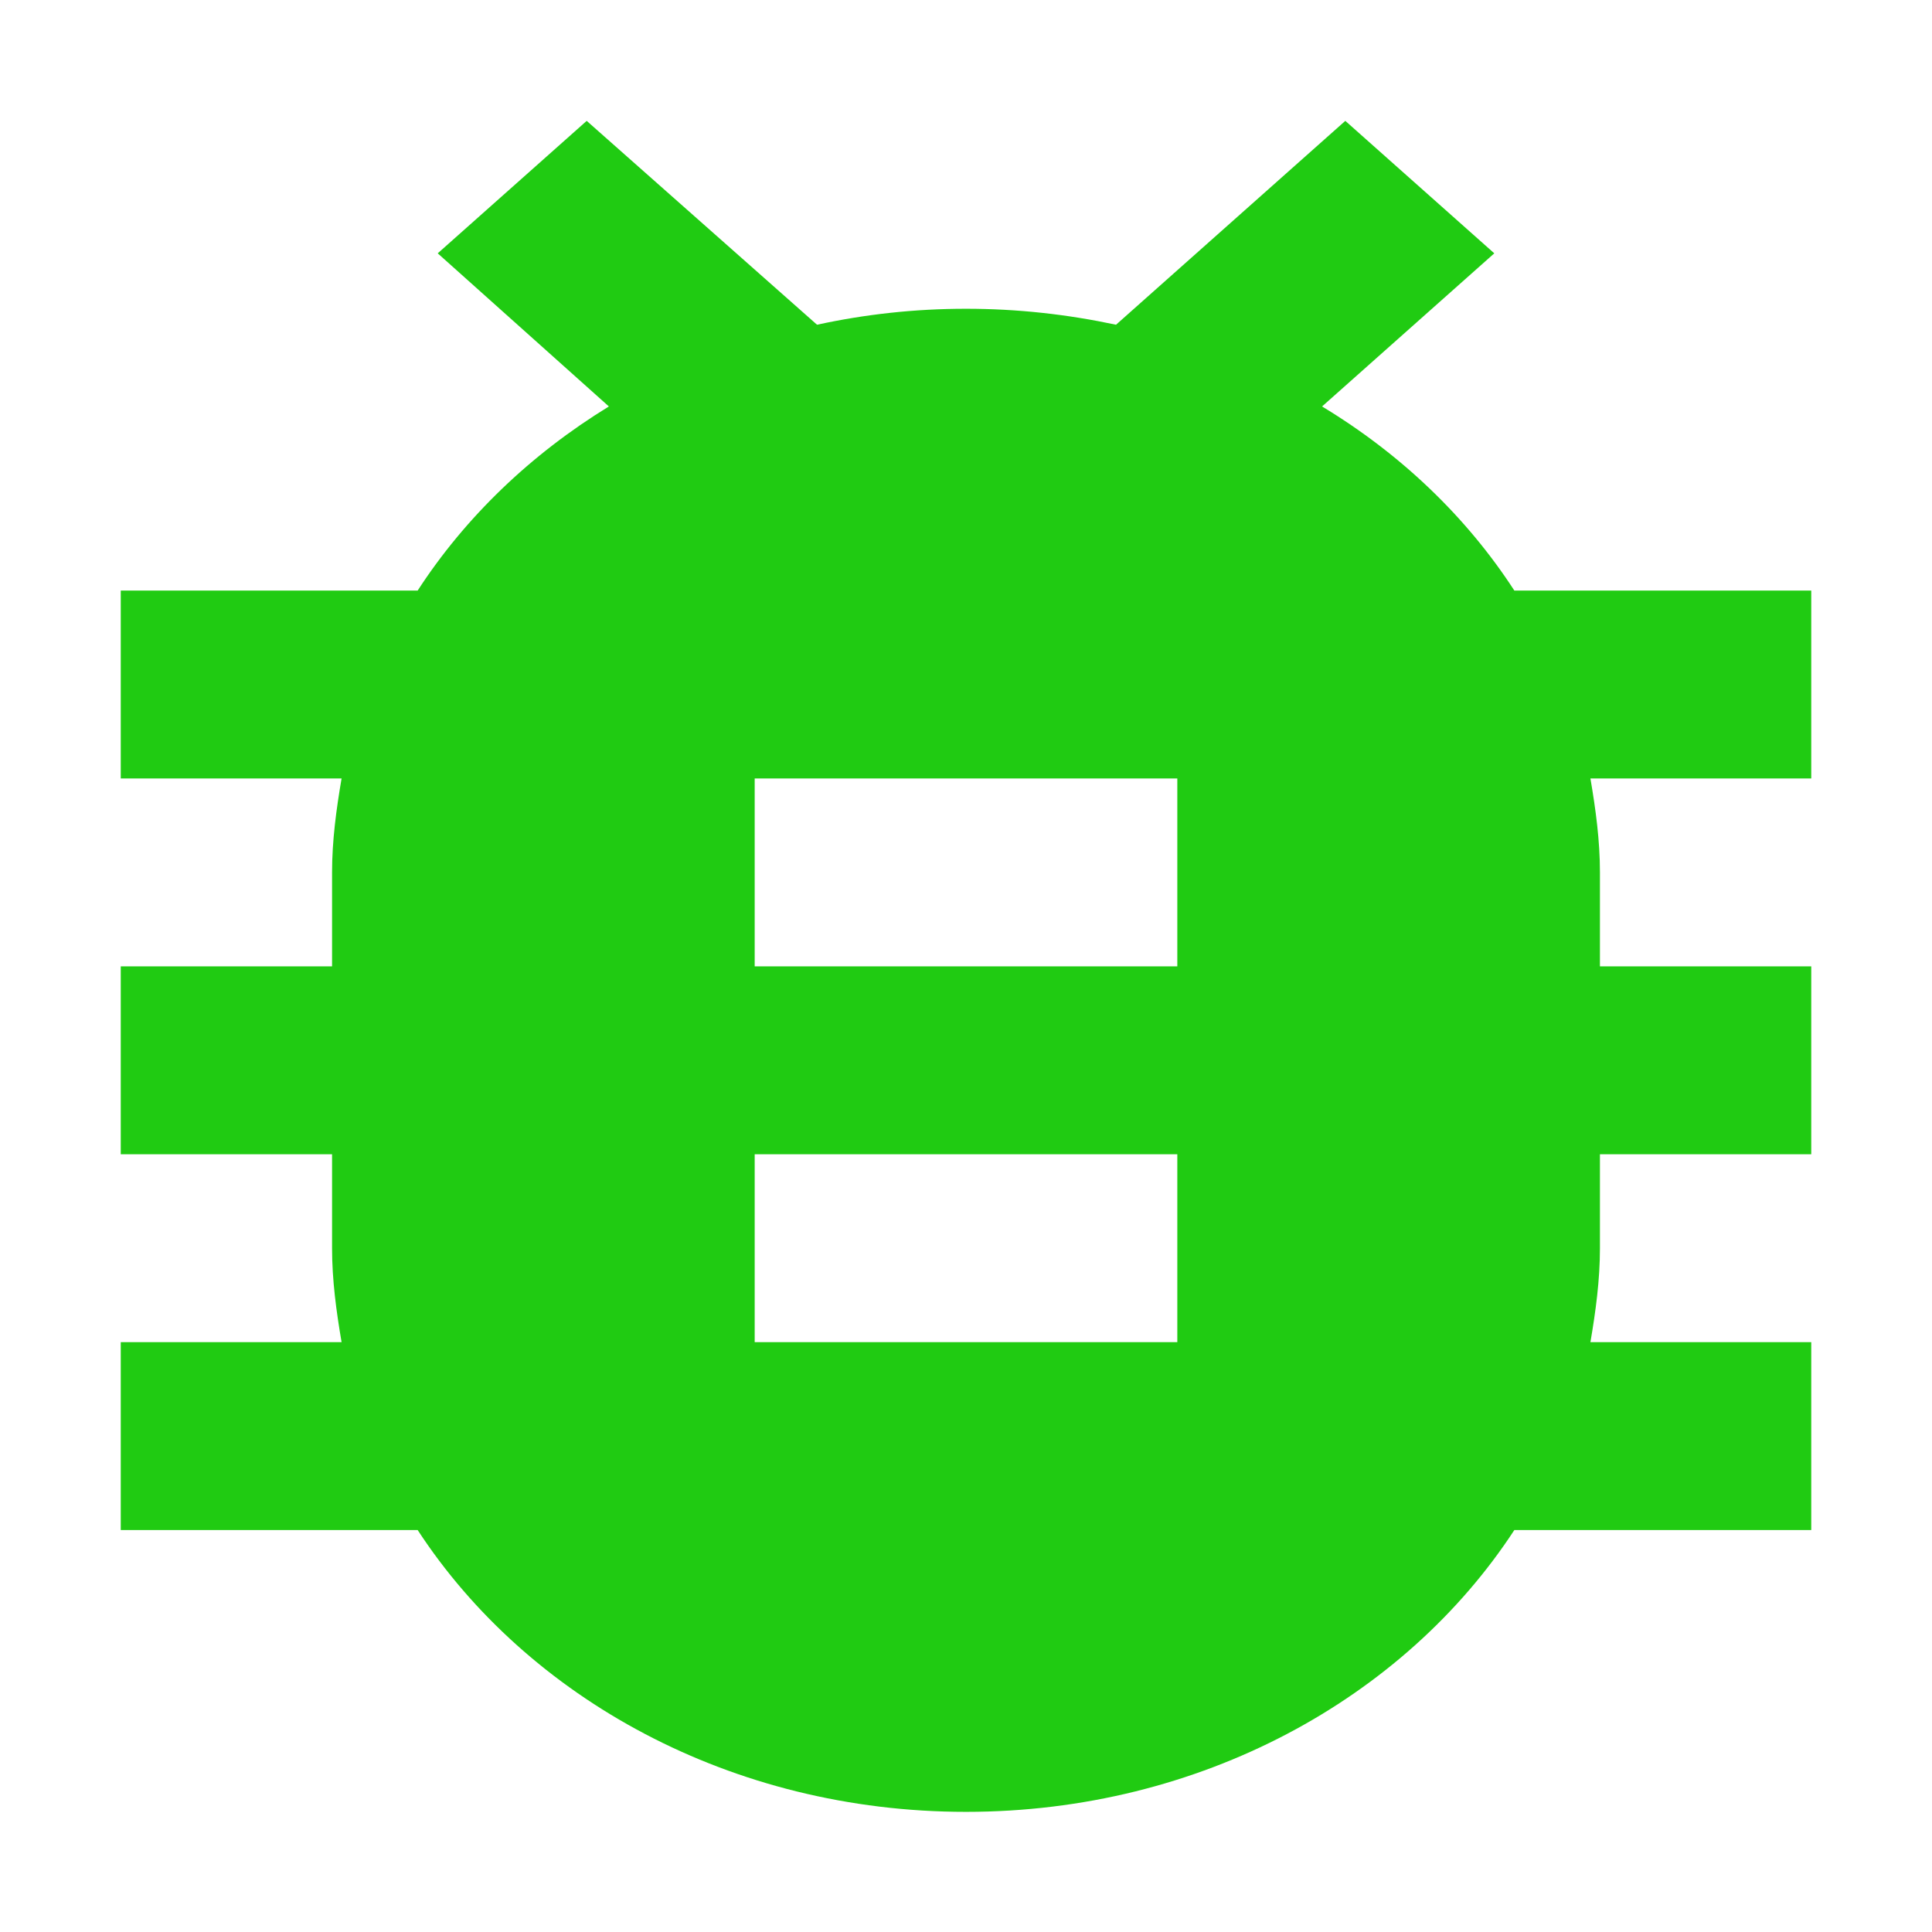 <?xml version="1.0" encoding="UTF-8" standalone="no"?>
<!DOCTYPE svg PUBLIC "-//W3C//DTD SVG 1.1//EN" "http://www.w3.org/Graphics/SVG/1.1/DTD/svg11.dtd">
<svg width="100%" height="100%" viewBox="0 0 16 16" version="1.1" xmlns="http://www.w3.org/2000/svg" xmlns:xlink="http://www.w3.org/1999/xlink" xml:space="preserve" xmlns:serif="http://www.serif.com/" style="fill-rule:evenodd;clip-rule:evenodd;stroke-linejoin:round;stroke-miterlimit:2;">
    <g transform="matrix(0.667,0,0,0.667,0,0)">
        <rect x="0" y="0" width="24" height="24" style="fill:none;fill-rule:nonzero;"/>
    </g>
    <g transform="matrix(0.875,0,0,0.778,-2.5,-1.333)">
        <path d="M20,8L17.19,8C16.74,7.22 16.12,6.55 15.37,6.04L17,4.41L15.59,3L13.42,5.17C12.96,5.06 12.49,5 12,5C11.51,5 11.04,5.06 10.59,5.17L8.41,3L7,4.41L8.62,6.04C7.88,6.55 7.26,7.22 6.81,8L4,8L4,10L6.09,10C6.04,10.33 6,10.66 6,11L6,12L4,12L4,14L6,14L6,15C6,15.34 6.04,15.67 6.09,16L4,16L4,18L6.81,18C7.85,19.79 9.78,21 12,21C14.22,21 16.15,19.79 17.19,18L20,18L20,16L17.91,16C17.96,15.67 18,15.34 18,15L18,14L20,14L20,12L18,12L18,11C18,10.66 17.96,10.33 17.91,10L20,10L20,8ZM14,16L10,16L10,14L14,14L14,16ZM14,12L10,12L10,10L14,10L14,12Z" style="fill:rgb(32,203,18);fill-rule:nonzero;"/>
    </g>
</svg>
